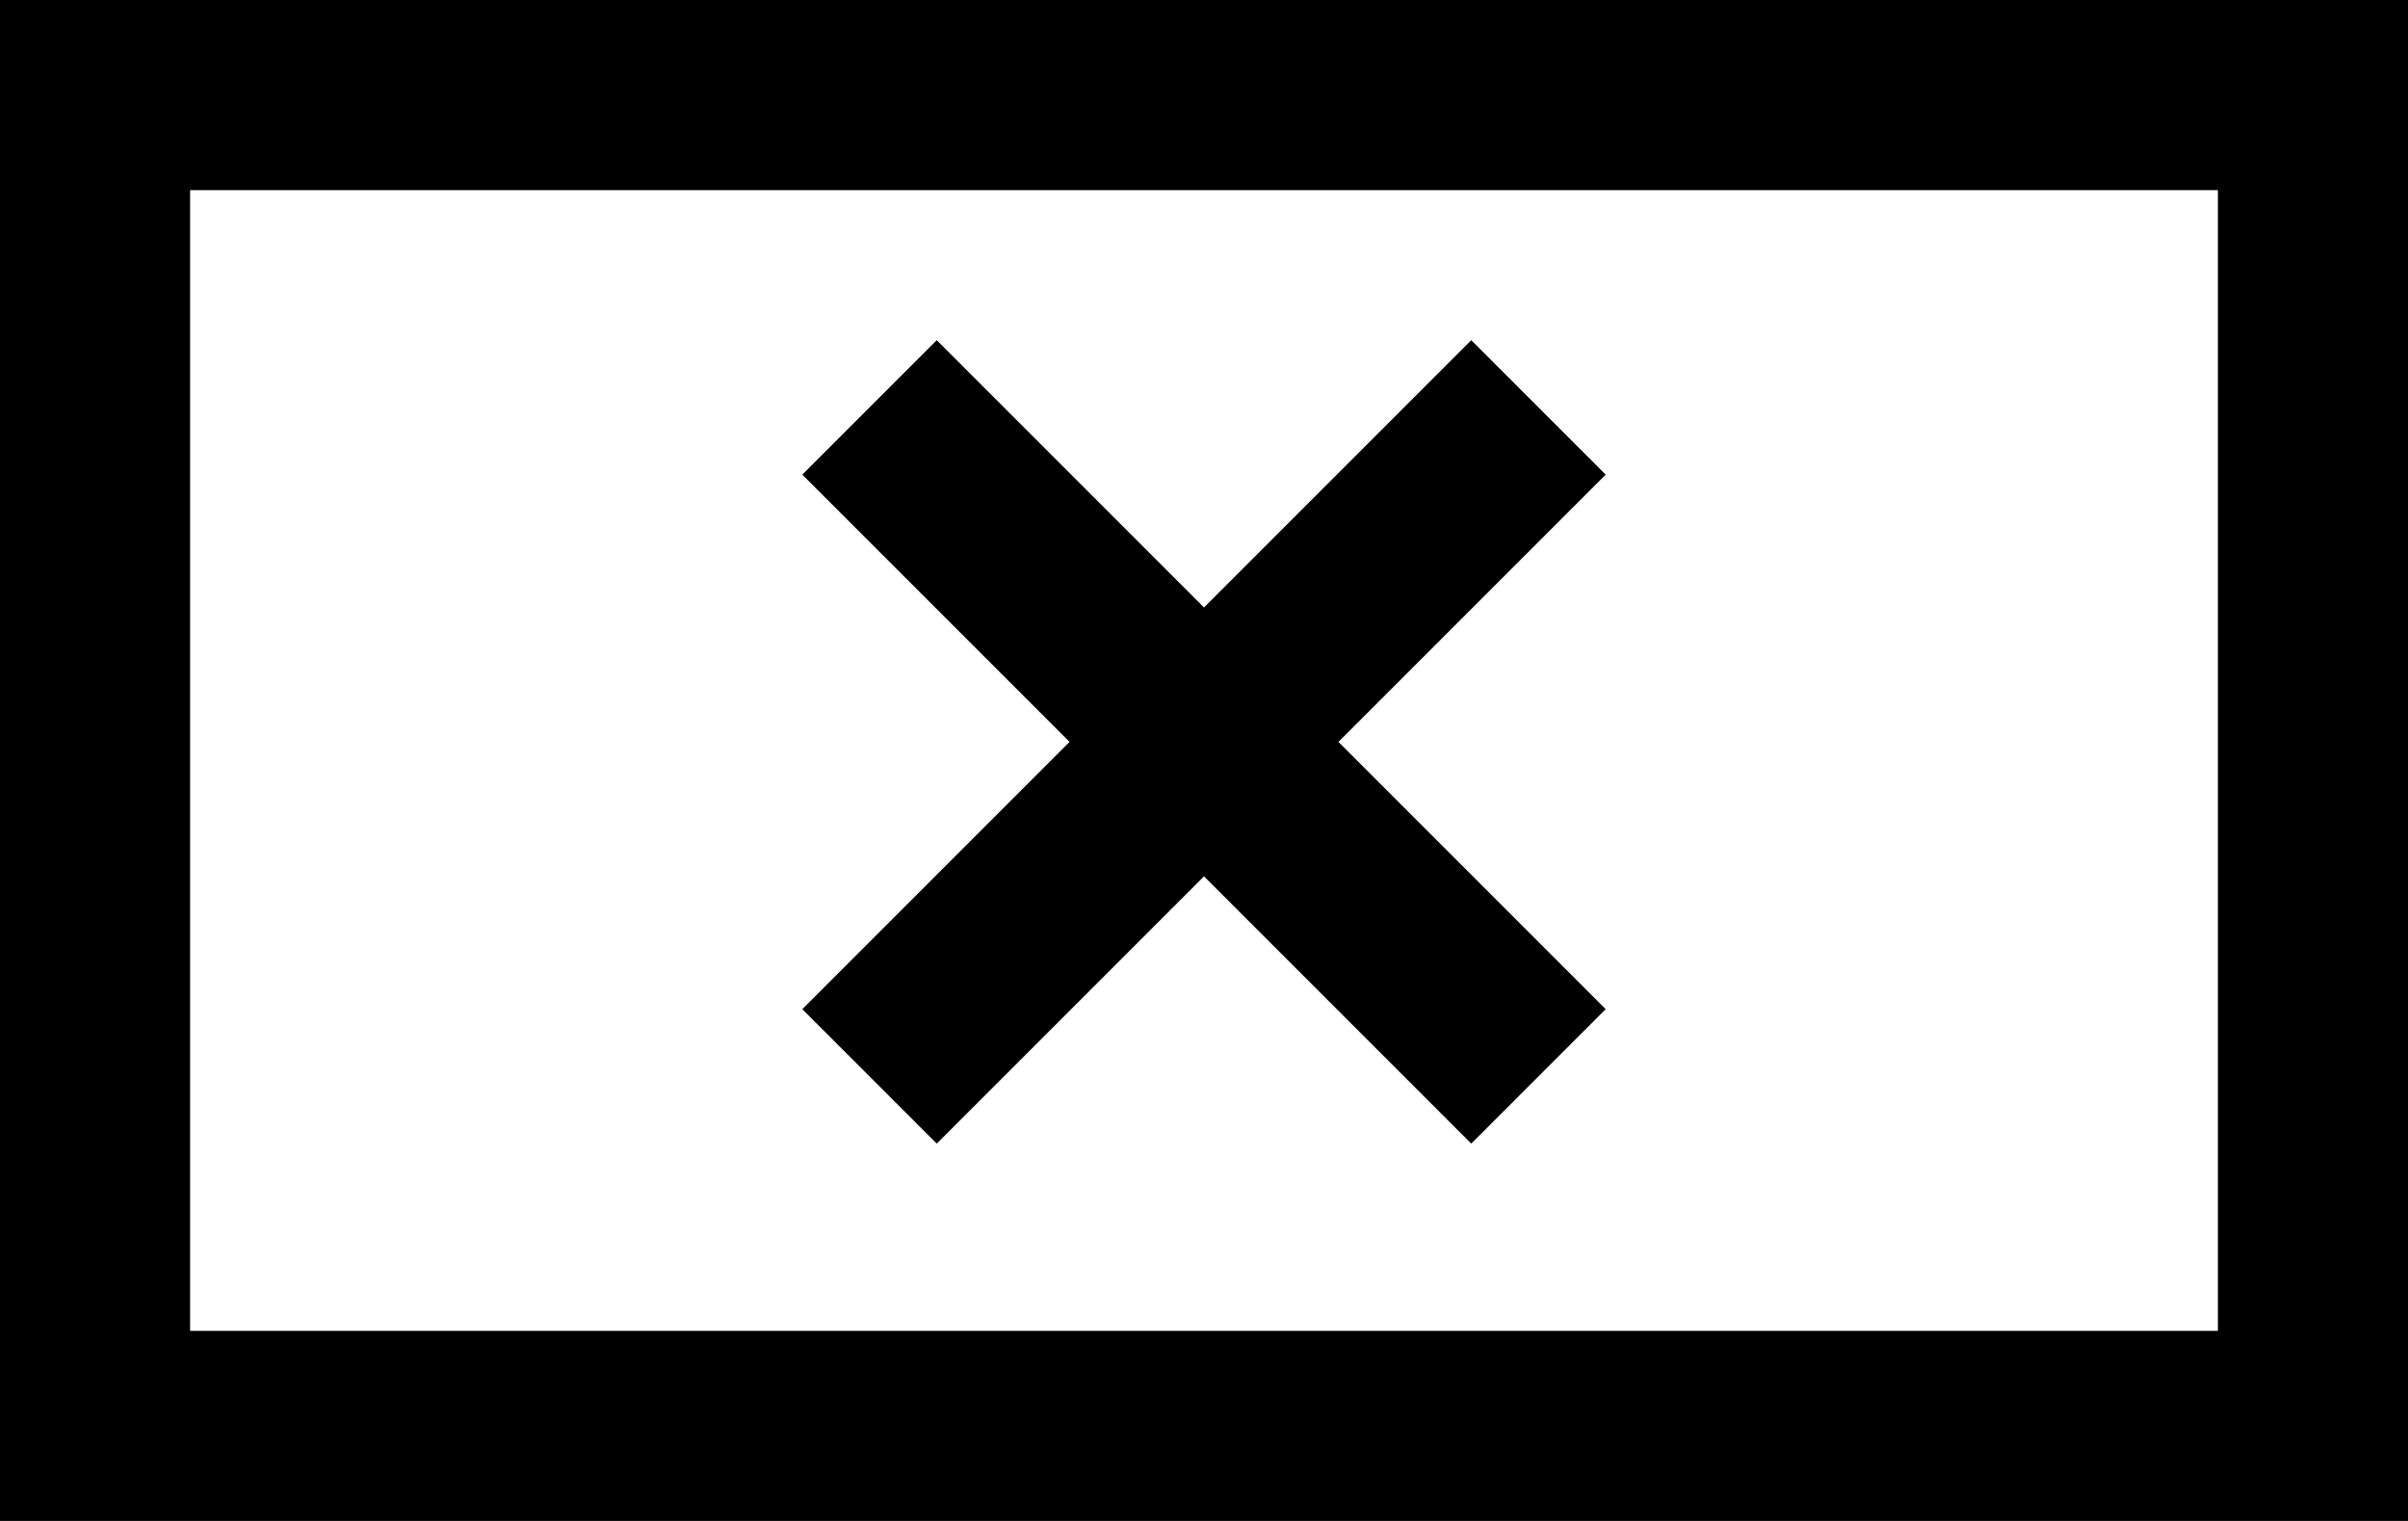 <?xml version="1.0" encoding="UTF-8"?>
<svg width="76px" height="48px" viewBox="0 0 76 48" version="1.1" xmlns="http://www.w3.org/2000/svg" xmlns:xlink="http://www.w3.org/1999/xlink">
    <!-- Generator: Sketch 48.1 (47250) - http://www.bohemiancoding.com/sketch -->
    <title>times-rectangle</title>
    <desc>Created with Sketch.</desc>
    <defs></defs>
    <g id="times-rectangle---f2d3" stroke="none" stroke-width="1" fill="none" fill-rule="evenodd" transform="translate(0, -14)">
        <path d="M38,33.172 L46.435,24.737 L50.678,28.979 L42.243,37.414 L50.678,45.849 L46.435,50.092 L38,41.657 L29.565,50.092 L25.322,45.849 L33.757,37.414 L25.322,28.979 L29.565,24.737 L38,33.172 Z M6,56 L70,56 L70,20 L6,20 L6,56 Z M76,62 L0,62 L0,14 L76,14 L76,62 Z" id="times-rectangle" fill="#000000"></path>
    </g>
</svg>